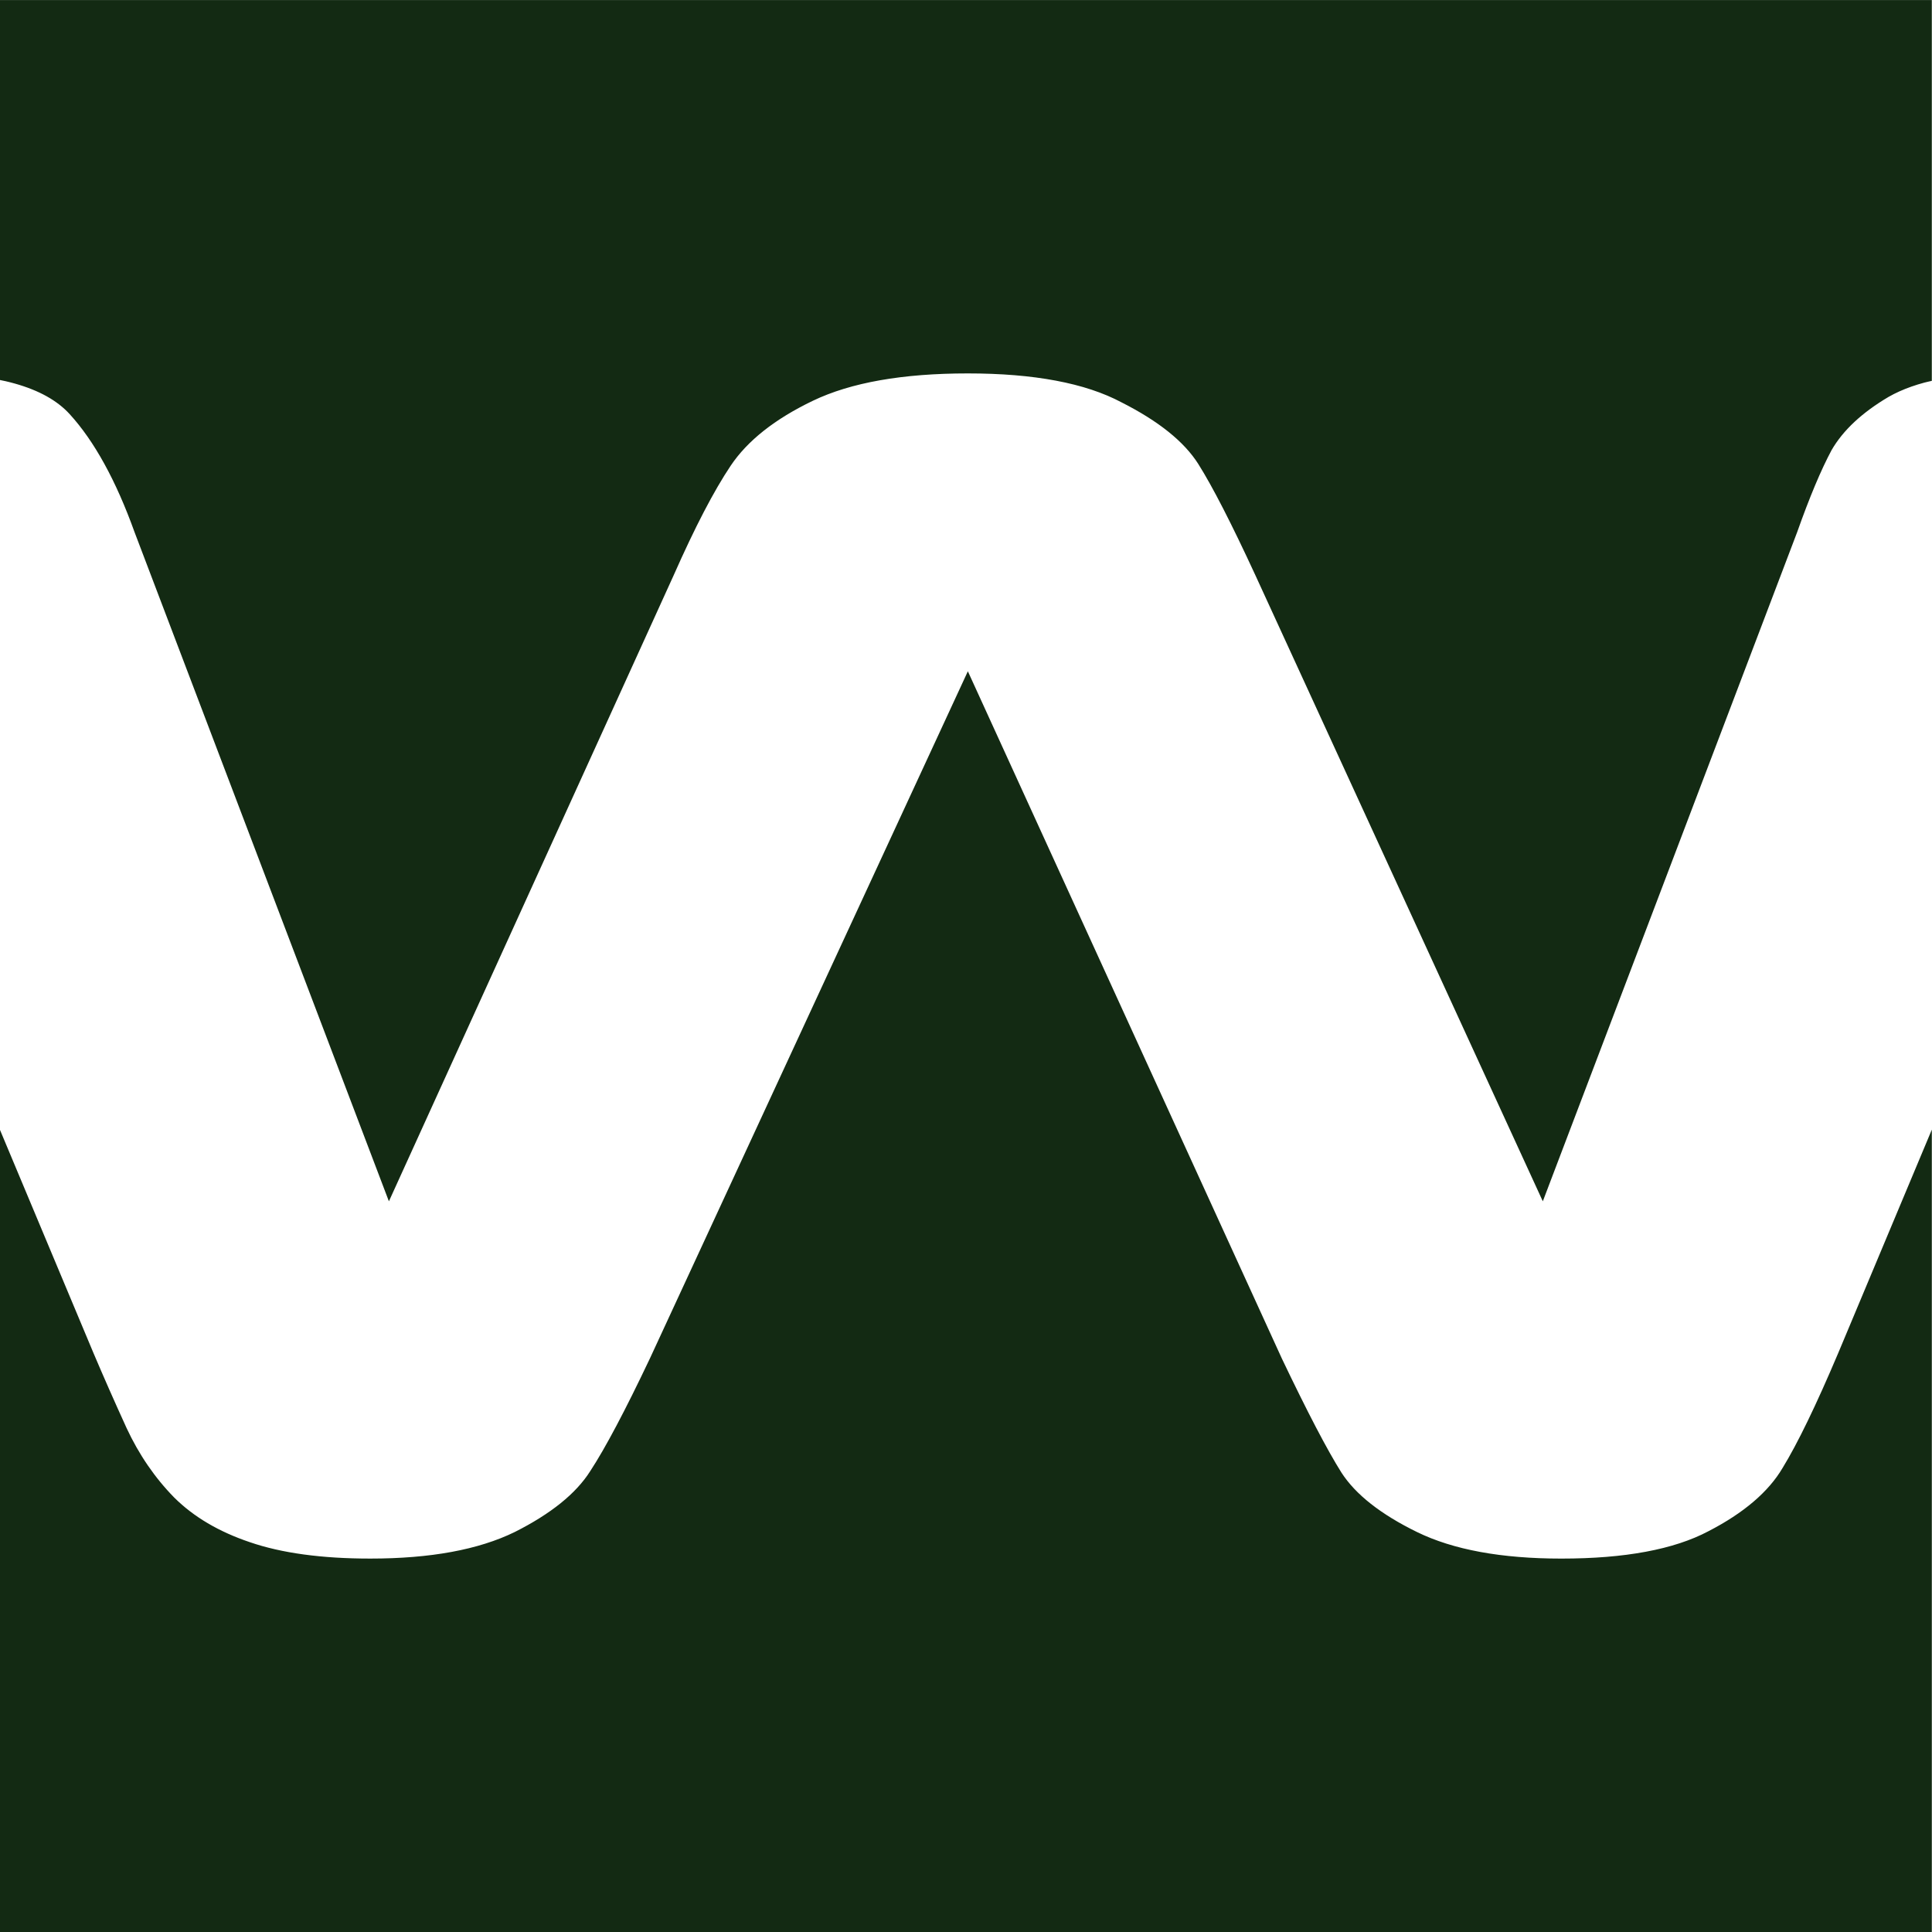 <?xml version="1.0" encoding="UTF-8" standalone="no"?>
<svg
   width="32"
   height="32"
   viewBox="0 0 8.467 8.467"
   id="svg6890"
   inkscape:version="1.2.2 (732a01da63, 2022-12-09)"
   sodipodi:docname="favicon.svg"
   inkscape:export-filename="..\..\..\..\OneDrive - UNSW\Desktop\logo.png"
   inkscape:export-xdpi="96"
   inkscape:export-ydpi="96"
   version="1.1"
   xmlns:inkscape="http://www.inkscape.org/namespaces/inkscape"
   xmlns:sodipodi="http://sodipodi.sourceforge.net/DTD/sodipodi-0.dtd"
   xmlns="http://www.w3.org/2000/svg"
   xmlns:svg="http://www.w3.org/2000/svg">
  <sodipodi:namedview
     id="namedview8"
     pagecolor="#ffffff"
     bordercolor="#000000"
     borderopacity="0.25"
     inkscape:showpageshadow="2"
     inkscape:pageopacity="0.0"
     inkscape:pagecheckerboard="0"
     inkscape:deskcolor="#d1d1d1"
     showgrid="false"
     inkscape:zoom="9.3790632"
     inkscape:cx="-3.5184751"
     inkscape:cy="24.842566"
     inkscape:window-width="1920"
     inkscape:window-height="1009"
     inkscape:window-x="-8"
     inkscape:window-y="504"
     inkscape:window-maximized="1"
     inkscape:current-layer="layer1" />
  <defs
     id="defs6887" />
  <g
     inkscape:label="Layer 1"
     inkscape:groupmode="layer"
     id="layer1"
     transform="translate(69.263,-6.069)"
     style="display:inline">
    <rect
       style="display:none;fill:none;fill-opacity:1;stroke:#132a13;stroke-width:20;stroke-linecap:round;stroke-linejoin:round;stroke-dasharray:none;stroke-opacity:1"
       id="rect6675-2-8"
       width="264.583"
       height="264.583"
       x="-69.263"
       y="6.069" />
    <g
       id="g239"
       transform="matrix(0.032,0,0,0.032,-67.047,5.875)"
       style="stroke-width:31.25">
      <path
         id="rect6675-2"
         style="display:inline;fill:#132a13;fill-opacity:1;stroke:none;stroke-width:63.768;stroke-dasharray:none;stroke-opacity:1"
         d="m 195.32,160.77 -12.815,30.588 c -0.756,1.784 -1.482,3.451 -2.177,4.999 -0.696,1.548 -1.361,2.978 -1.996,4.289 -0.635,1.312 -1.24,2.505 -1.814,3.58 -0.575,1.075 -1.119,2.032 -1.633,2.871 -0.242,0.41 -0.506,0.815 -0.794,1.213 -0.287,0.398 -0.598,0.79 -0.93,1.176 -0.333,0.386 -0.688,0.766 -1.066,1.139 -0.378,0.374 -0.779,0.741 -1.202,1.102 -0.423,0.361 -0.87,0.716 -1.338,1.066 -0.469,0.349 -0.96,0.692 -1.474,1.029 -0.514,0.337 -1.051,0.668 -1.61,0.992 -0.559,0.325 -1.142,0.643 -1.747,0.955 -0.59,0.312 -1.21,0.605 -1.862,0.878 -0.652,0.273 -1.336,0.527 -2.05,0.761 -0.714,0.234 -1.46,0.449 -2.237,0.644 -0.777,0.195 -1.585,0.371 -2.424,0.527 -0.839,0.156 -1.709,0.293 -2.611,0.41 -0.902,0.117 -1.834,0.215 -2.798,0.293 -0.964,0.078 -1.959,0.136 -2.985,0.175 -1.026,0.039 -2.083,0.059 -3.172,0.059 -1.028,0 -2.031,-0.019 -3.008,-0.057 -0.977,-0.038 -1.929,-0.095 -2.855,-0.171 -0.926,-0.076 -1.827,-0.17 -2.702,-0.284 -0.875,-0.114 -1.725,-0.246 -2.549,-0.398 -0.824,-0.152 -1.622,-0.323 -2.395,-0.512 -0.773,-0.19 -1.521,-0.398 -2.243,-0.626 -0.722,-0.228 -1.418,-0.474 -2.089,-0.739 -0.671,-0.265 -1.316,-0.55 -1.936,-0.853 -0.62,-0.303 -1.216,-0.611 -1.789,-0.923 -0.573,-0.312 -1.122,-0.629 -1.647,-0.95 -0.525,-0.321 -1.027,-0.647 -1.505,-0.977 -0.478,-0.33 -0.933,-0.665 -1.364,-1.004 -0.431,-0.339 -0.838,-0.682 -1.222,-1.03 -0.384,-0.348 -0.744,-0.7 -1.08,-1.057 -0.336,-0.357 -0.649,-0.718 -0.938,-1.084 -0.289,-0.366 -0.555,-0.736 -0.797,-1.111 -0.484,-0.767 -1.017,-1.668 -1.599,-2.703 -0.582,-1.035 -1.214,-2.204 -1.894,-3.506 -0.68,-1.303 -1.41,-2.739 -2.188,-4.309 -0.779,-1.57 -1.607,-3.274 -2.484,-5.112 L 63.301,97.997 19.756,192.108 c -0.847,1.784 -1.652,3.444 -2.416,4.979 -0.764,1.535 -1.485,2.944 -2.166,4.229 -0.68,1.285 -1.319,2.445 -1.916,3.48 -0.597,1.035 -1.153,1.945 -1.667,2.73 -0.242,0.384 -0.508,0.763 -0.797,1.137 -0.289,0.375 -0.602,0.745 -0.938,1.111 -0.336,0.366 -0.696,0.727 -1.08,1.084 -0.384,0.357 -0.791,0.709 -1.222,1.057 -0.431,0.348 -0.886,0.691 -1.364,1.03 -0.478,0.339 -0.98,0.673 -1.505,1.004 -0.525,0.33 -1.074,0.656 -1.647,0.977 -0.573,0.321 -1.169,0.638 -1.789,0.95 -0.62,0.303 -1.265,0.588 -1.936,0.853 -0.671,0.265 -1.367,0.512 -2.089,0.739 -0.722,0.228 -1.47,0.436 -2.243,0.626 -0.773,0.19 -1.571,0.36 -2.395,0.512 -0.824,0.152 -1.674,0.284 -2.549,0.398 -0.875,0.114 -1.776,0.208 -2.702,0.284 -0.926,0.076 -1.878,0.133 -2.855,0.171 -0.977,0.038 -1.98,0.057 -3.008,0.057 -0.832,0 -1.645,-0.012 -2.441,-0.035 -0.796,-0.023 -1.573,-0.059 -2.333,-0.105 -0.76,-0.047 -1.502,-0.105 -2.226,-0.176 -0.724,-0.07 -1.43,-0.152 -2.118,-0.246 -0.688,-0.094 -1.358,-0.199 -2.01,-0.316 -0.652,-0.117 -1.286,-0.246 -1.902,-0.387 -0.616,-0.141 -1.214,-0.292 -1.795,-0.456 -0.58,-0.164 -1.142,-0.34 -1.687,-0.527 -0.529,-0.178 -1.046,-0.366 -1.551,-0.564 -0.505,-0.197 -0.997,-0.404 -1.477,-0.621 -0.48,-0.216 -0.948,-0.442 -1.404,-0.677 -0.455,-0.235 -0.899,-0.48 -1.33,-0.734 -0.431,-0.254 -0.849,-0.518 -1.256,-0.792 -0.406,-0.273 -0.801,-0.556 -1.182,-0.848 -0.382,-0.292 -0.751,-0.594 -1.108,-0.905 -0.357,-0.311 -0.702,-0.632 -1.035,-0.962 -0.333,-0.339 -0.658,-0.685 -0.975,-1.039 -0.318,-0.354 -0.628,-0.714 -0.93,-1.082 -0.302,-0.368 -0.597,-0.743 -0.884,-1.126 -0.287,-0.383 -0.567,-0.772 -0.839,-1.169 -0.272,-0.397 -0.537,-0.801 -0.794,-1.213 -0.257,-0.412 -0.507,-0.83 -0.749,-1.256 -0.242,-0.426 -0.476,-0.86 -0.703,-1.3 -0.227,-0.441 -0.446,-0.888 -0.658,-1.343 -0.847,-1.856 -1.648,-3.64 -2.404,-5.353 -0.756,-1.713 -1.466,-3.355 -2.132,-4.925 l -12.815,-30.588 V 270.653 H 195.32 Z" />
      <path
         id="path4100"
         style="display:inline;fill:#132a13;fill-opacity:1;stroke:none;stroke-width:63.768;stroke-dasharray:none;stroke-opacity:1"
         d="M -69.263,6.069 V 58.105 c 0.265,0.055 0.534,0.106 0.791,0.166 0.437,0.101 0.862,0.21 1.274,0.326 0.412,0.116 0.811,0.24 1.198,0.37 0.387,0.13 0.762,0.268 1.123,0.413 0.362,0.145 0.711,0.297 1.048,0.456 0.337,0.159 0.661,0.326 0.973,0.5 0.312,0.174 0.611,0.355 0.898,0.544 0.287,0.188 0.561,0.385 0.823,0.588 0.262,0.203 0.511,0.413 0.748,0.63 0.237,0.217 0.461,0.442 0.673,0.674 0.423,0.464 0.84,0.954 1.25,1.47 0.41,0.516 0.814,1.059 1.211,1.628 0.397,0.569 0.787,1.164 1.17,1.785 0.384,0.621 0.761,1.269 1.131,1.943 0.37,0.674 0.734,1.373 1.091,2.099 0.357,0.726 0.708,1.478 1.052,2.257 0.344,0.778 0.681,1.583 1.012,2.414 0.331,0.831 0.655,1.688 0.973,2.571 L -15.988,170.587 23.021,84.828 c 0.726,-1.642 1.433,-3.185 2.121,-4.631 0.688,-1.445 1.357,-2.793 2.007,-4.042 0.65,-1.249 1.282,-2.4 1.894,-3.453 0.306,-0.526 0.608,-1.029 0.904,-1.506 0.297,-0.477 0.589,-0.93 0.876,-1.358 0.287,-0.428 0.597,-0.849 0.93,-1.263 0.333,-0.414 0.688,-0.82 1.066,-1.22 0.378,-0.399 0.779,-0.791 1.202,-1.176 0.423,-0.385 0.87,-0.762 1.338,-1.133 0.469,-0.37 0.96,-0.733 1.474,-1.089 0.514,-0.356 1.051,-0.704 1.61,-1.045 0.559,-0.341 1.142,-0.676 1.747,-1.003 0.605,-0.327 1.232,-0.646 1.882,-0.958 0.65,-0.312 1.33,-0.605 2.039,-0.878 0.709,-0.273 1.446,-0.527 2.214,-0.761 0.767,-0.234 1.564,-0.449 2.39,-0.644 0.826,-0.195 1.681,-0.371 2.566,-0.527 0.885,-0.156 1.798,-0.293 2.741,-0.41 0.943,-0.117 1.915,-0.215 2.917,-0.293 1.002,-0.078 2.033,-0.137 3.093,-0.176 1.06,-0.039 2.15,-0.058 3.269,-0.058 1.134,0 2.235,0.021 3.305,0.062 1.07,0.041 2.108,0.103 3.113,0.186 1.005,0.083 1.979,0.186 2.92,0.31 0.941,0.124 1.85,0.269 2.727,0.434 0.877,0.165 1.722,0.351 2.535,0.557 0.813,0.206 1.593,0.433 2.341,0.681 0.748,0.248 1.465,0.516 2.149,0.805 0.684,0.289 1.337,0.599 1.956,0.929 0.635,0.321 1.246,0.646 1.831,0.975 0.586,0.329 1.147,0.662 1.684,0.999 0.537,0.337 1.049,0.678 1.537,1.022 0.488,0.345 0.951,0.693 1.389,1.045 0.438,0.352 0.852,0.709 1.242,1.069 0.389,0.36 0.754,0.724 1.094,1.092 0.34,0.368 0.656,0.74 0.947,1.116 0.291,0.376 0.558,0.755 0.799,1.139 0.484,0.767 1.009,1.66 1.576,2.677 0.567,1.017 1.176,2.159 1.826,3.426 0.65,1.267 1.342,2.659 2.075,4.175 0.733,1.517 1.508,3.159 2.324,4.925 l 39.372,85.759 34.836,-91.648 c 0.423,-1.196 0.839,-2.327 1.247,-3.393 0.408,-1.066 0.809,-2.068 1.202,-3.004 0.393,-0.937 0.779,-1.809 1.157,-2.616 0.378,-0.807 0.749,-1.55 1.112,-2.228 0.197,-0.339 0.409,-0.673 0.638,-1.004 0.229,-0.33 0.473,-0.656 0.734,-0.977 0.261,-0.321 0.537,-0.638 0.83,-0.95 0.293,-0.312 0.602,-0.62 0.927,-0.923 0.325,-0.303 0.667,-0.603 1.024,-0.897 0.357,-0.294 0.731,-0.584 1.12,-0.87 0.389,-0.286 0.794,-0.567 1.216,-0.843 0.421,-0.277 0.859,-0.548 1.313,-0.816 0.469,-0.268 0.963,-0.519 1.483,-0.753 0.52,-0.234 1.065,-0.452 1.636,-0.653 0.571,-0.201 1.167,-0.385 1.789,-0.552 0.324,-0.087 0.674,-0.158 1.012,-0.236 V 6.069 Z" />
    </g>
  </g>
</svg>
